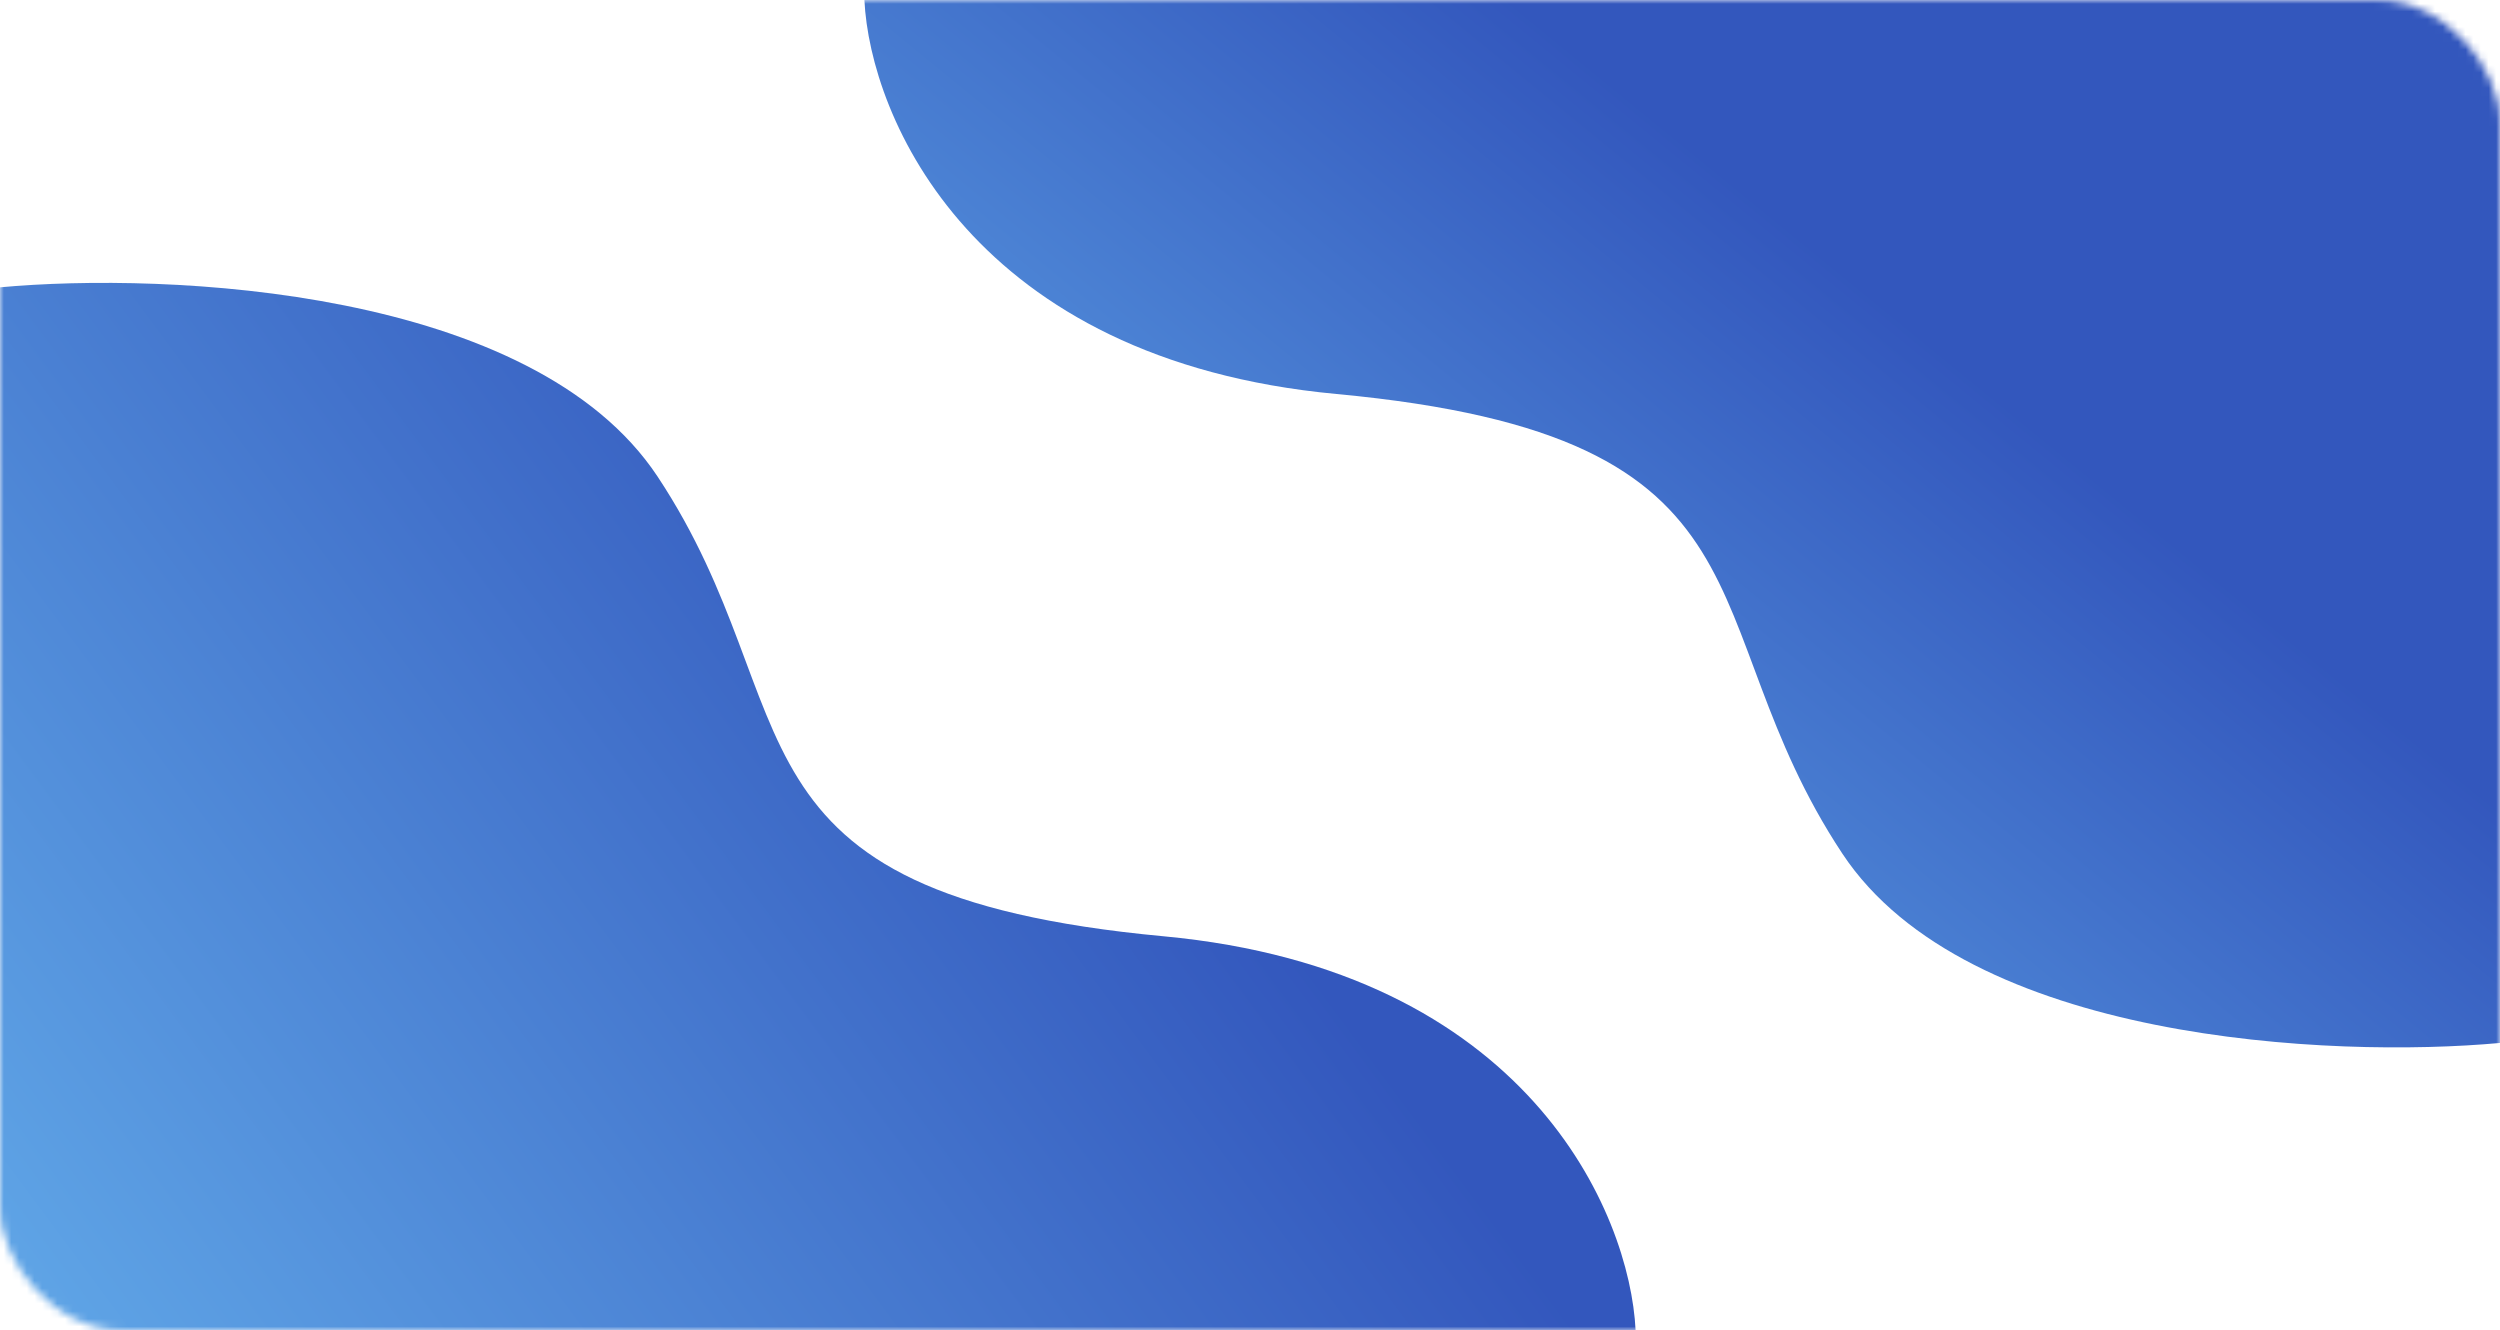<svg width="327" height="174" viewBox="0 0 327 174" fill="none" xmlns="http://www.w3.org/2000/svg">
    <mask id="mask0_815_977" style="mask-type:alpha" maskUnits="userSpaceOnUse" x="0" y="0" width="327" height="174">
        <rect width="327" height="174" rx="16" fill="url(#paint0_linear_815_977)"/>
    </mask>
    <g mask="url(#mask0_815_977)">
        <path d="M86.015 62.339C69.695 37.683 21.871 35.561 0 37.582V174H213.936C213.2 158.674 199.82 126.91 152.181 122.464C92.632 116.906 106.416 93.16 86.015 62.339Z" fill="url(#paint1_linear_815_977)"/>
        <path d="M240.985 111.661C257.306 136.317 305.129 138.439 327 136.418L327 -1.52588e-05L113.064 1.61381e-06C113.8 15.326 127.18 47.09 174.819 51.536C234.368 57.093 220.584 80.84 240.985 111.661Z" fill="url(#paint2_linear_815_977)"/>
    </g>
    <defs>
        <linearGradient id="paint0_linear_815_977" x1="-8.68598e-06" y1="-3.321" x2="142.84" y2="270.18" gradientUnits="userSpaceOnUse">
            <stop stop-color="#4FB4ED"/>
            <stop offset="1" stop-color="#343EDF"/>
        </linearGradient>
        <linearGradient id="paint1_linear_815_977" x1="-2.14322e-06" y1="191" x2="141.5" y2="86" gradientUnits="userSpaceOnUse">
            <stop stop-color="#63ACEA"/>
            <stop offset="1" stop-color="#3357BD"/>
        </linearGradient>
        <linearGradient id="paint2_linear_815_977" x1="173.5" y1="153.5" x2="258.5" y2="49.5" gradientUnits="userSpaceOnUse">
            <stop stop-color="#63ACEA"/>
            <stop offset="1" stop-color="#3357BD"/>
        </linearGradient>
    </defs>
</svg>
